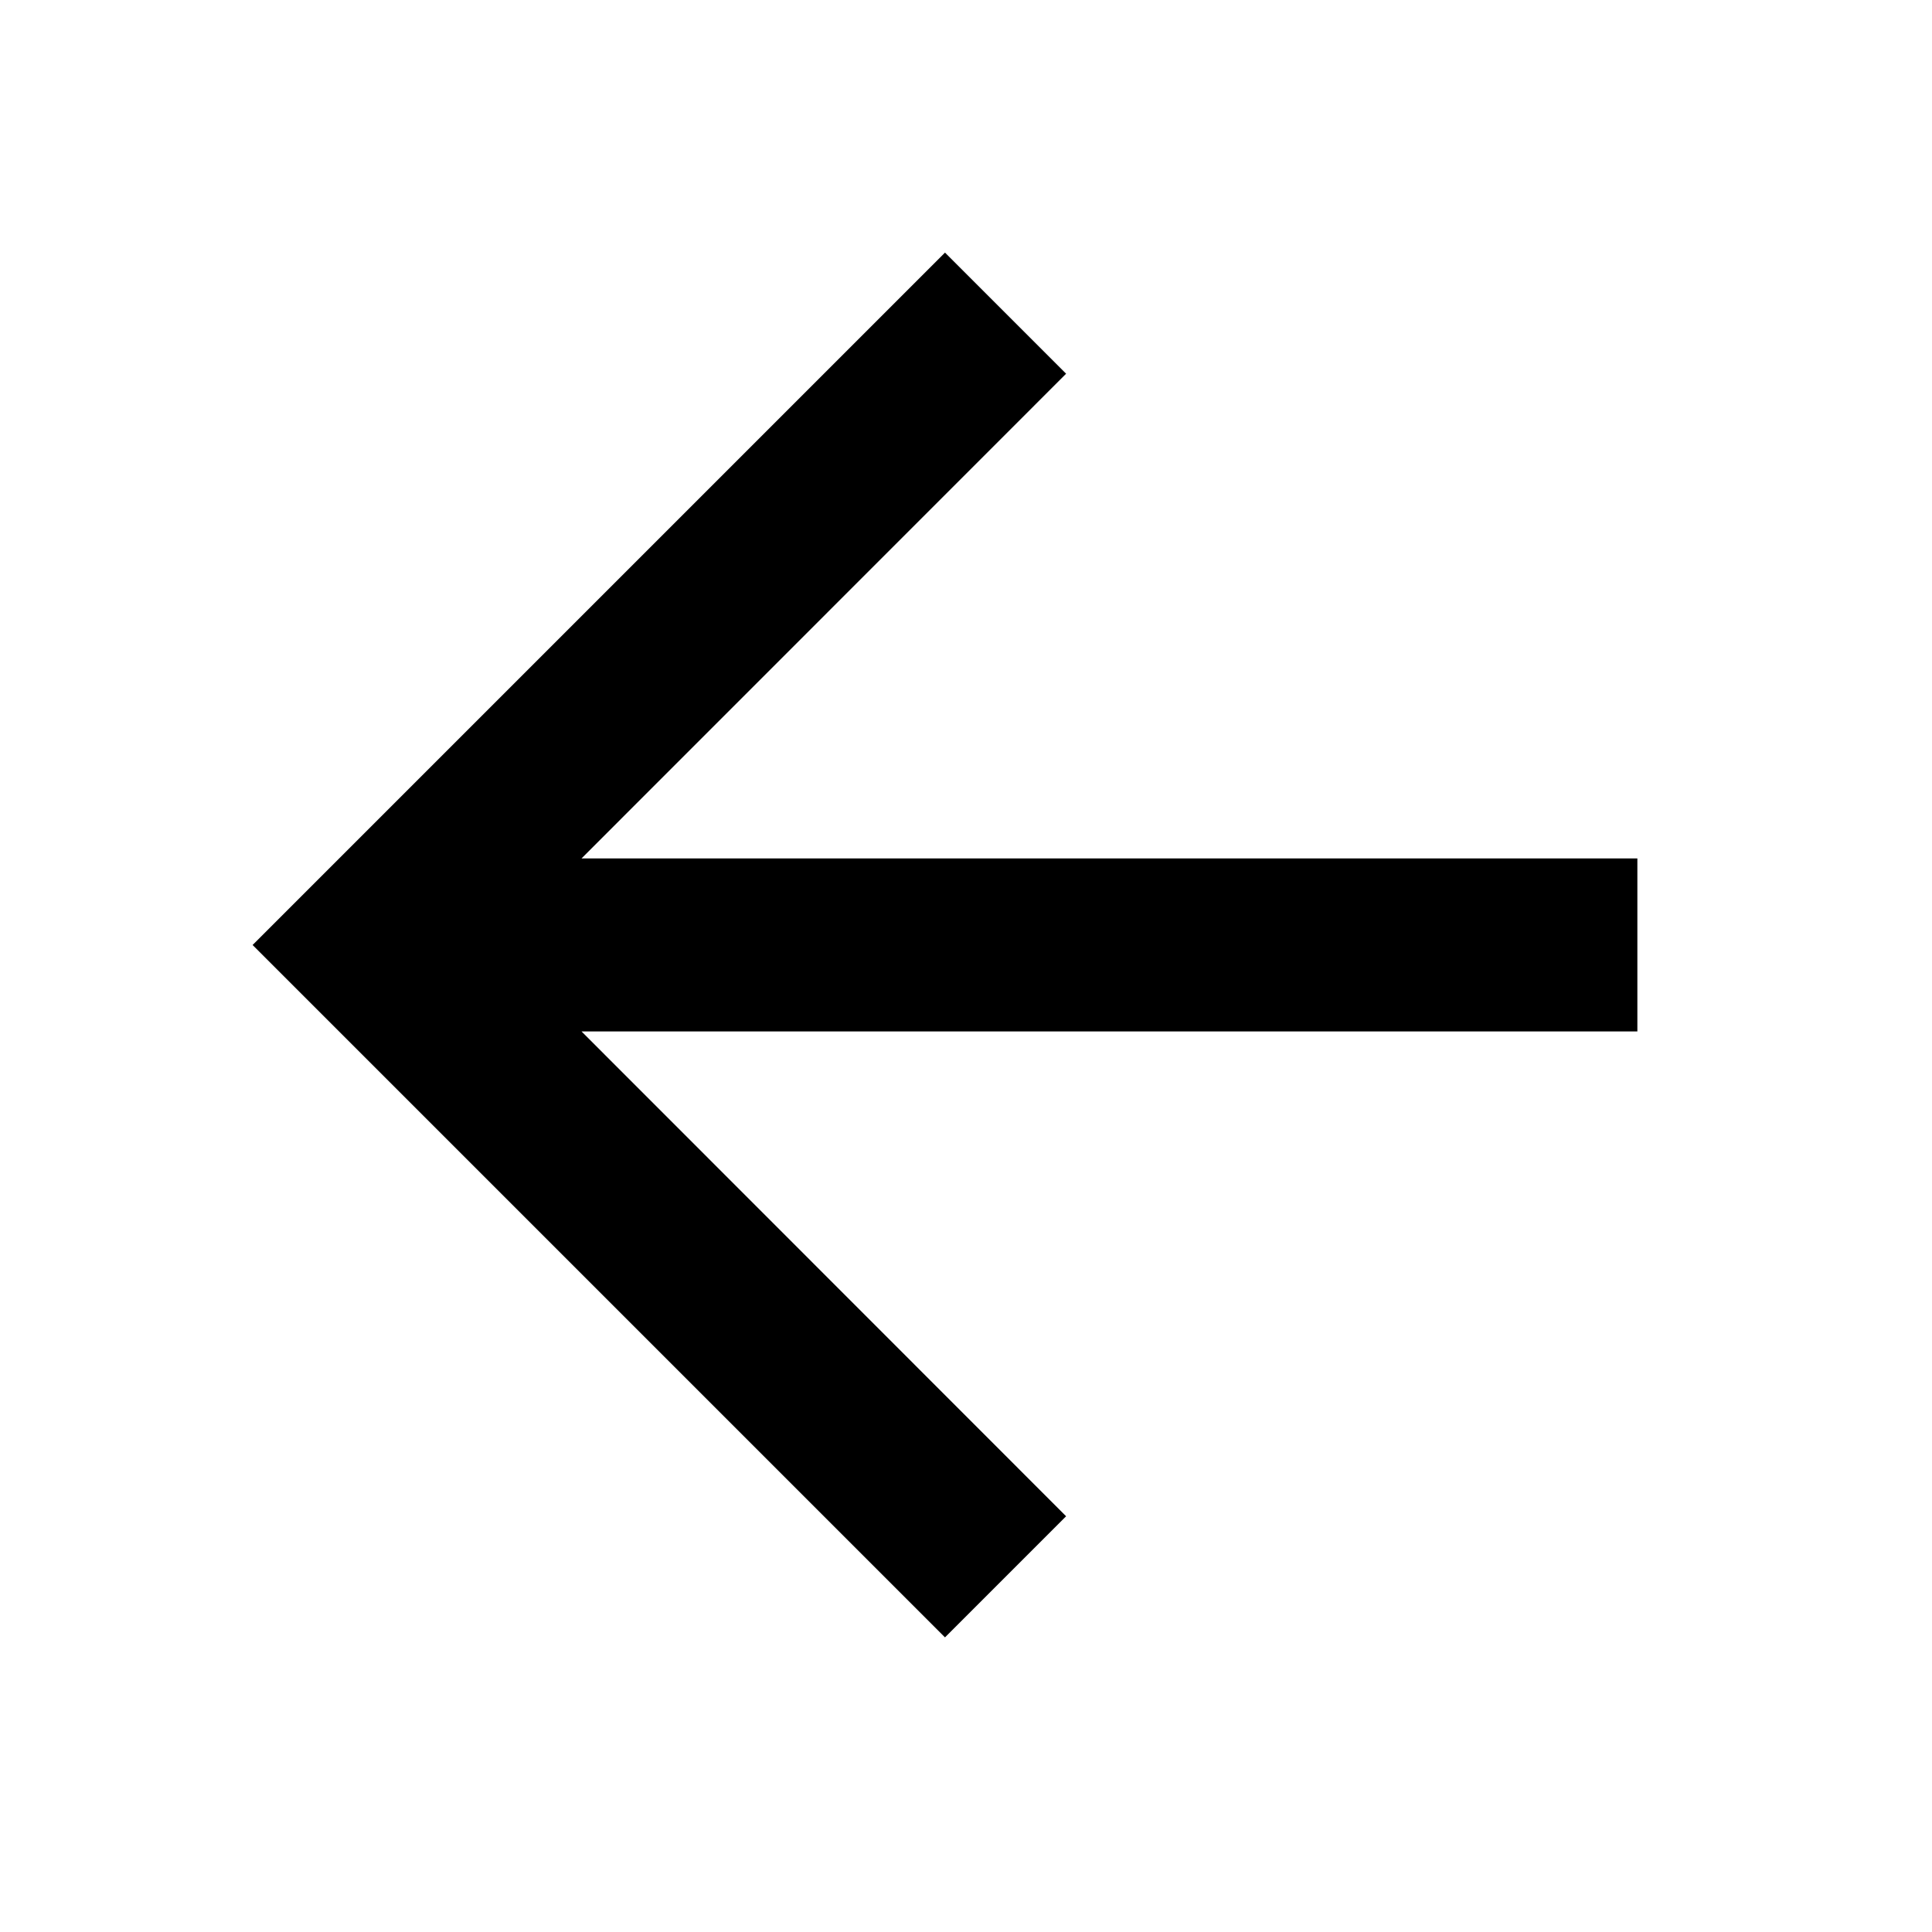 <?xml version="1.0" encoding="utf-8"?>
<!-- Generator: Adobe Illustrator 16.0.3, SVG Export Plug-In . SVG Version: 6.00 Build 0)  -->
<!DOCTYPE svg PUBLIC "-//W3C//DTD SVG 1.1//EN" "http://www.w3.org/Graphics/SVG/1.1/DTD/svg11.dtd">
<svg version="1.1" id="Layer_1" xmlns="http://www.w3.org/2000/svg" xmlns:xlink="http://www.w3.org/1999/xlink" x="0px" y="0px"
	 width="16px" height="16px" viewBox="0 0 16 16" enable-background="new 0 0 16 16" xml:space="preserve">
<g>
	<g id="arrow-forward">
		<polygon points="7.826,13.56 8.829,12.557 4.816,8.542 13.56,8.542 13.56,7.109 4.816,7.109 8.829,3.095 7.826,2.092 2.092,7.826 
					"/>
	</g>
</g>
</svg>
